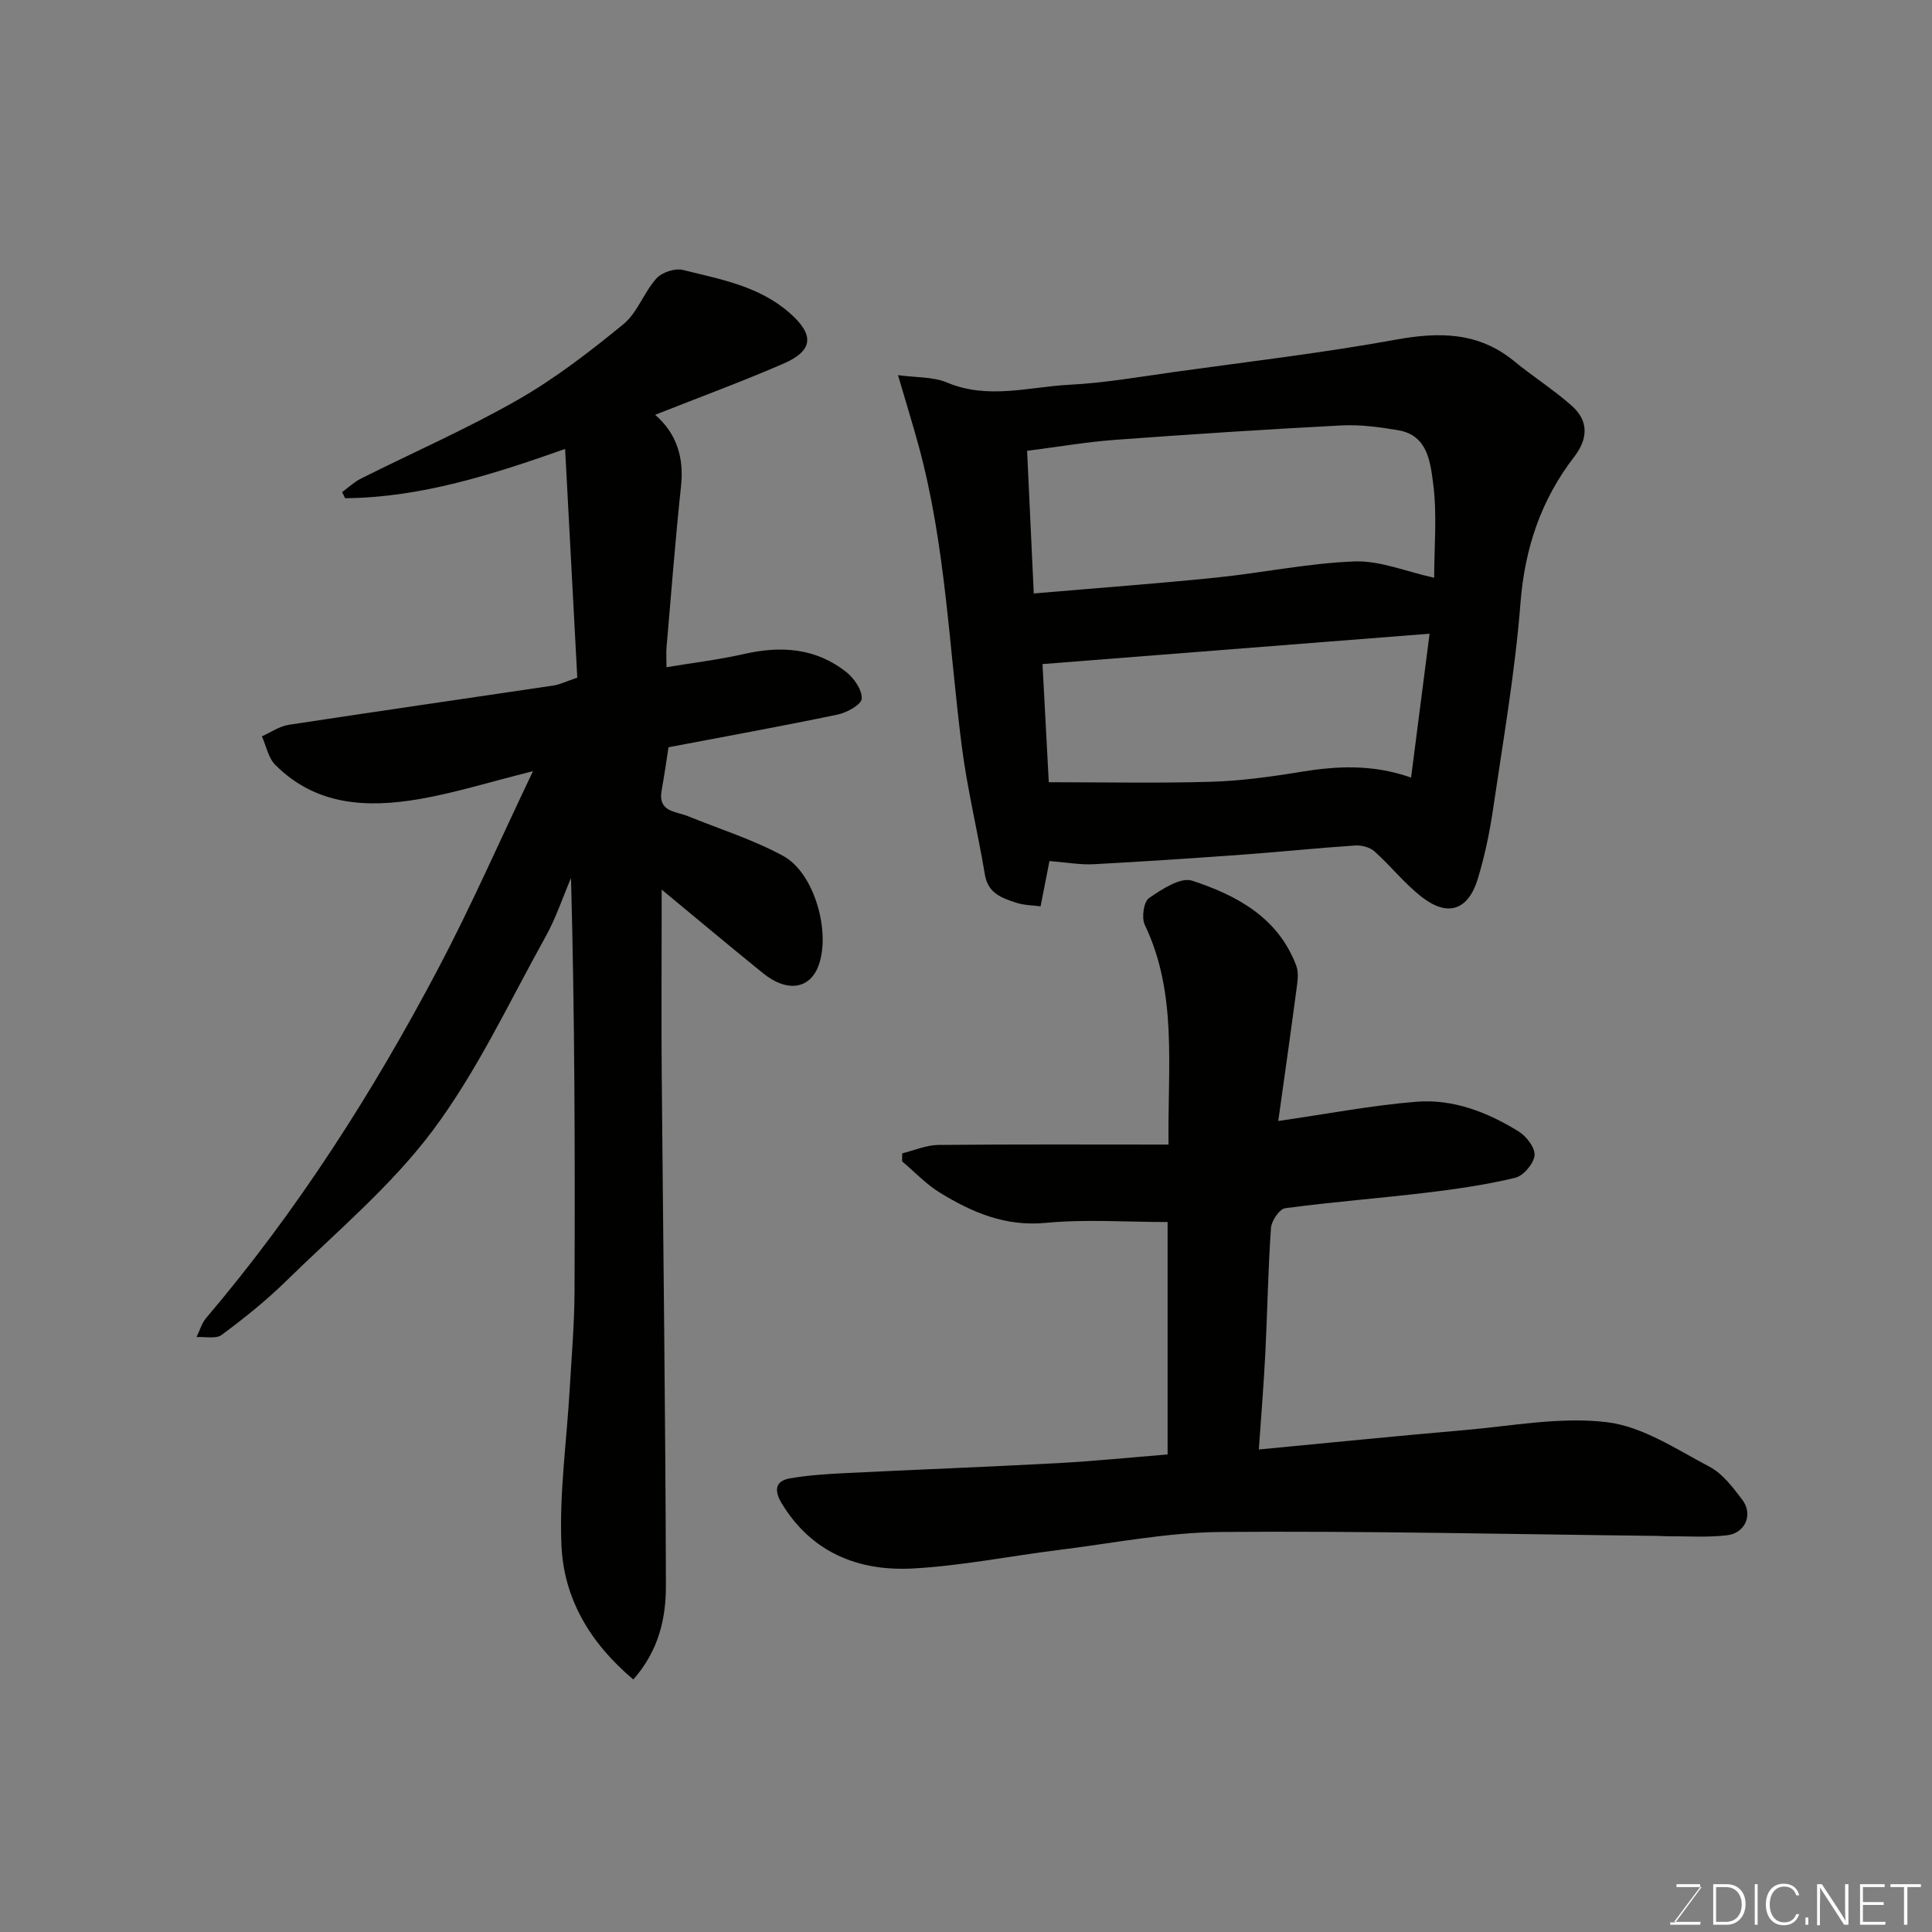 <svg enable-background="new 0 0 400 400" viewBox="0 0 400 400" xmlns="http://www.w3.org/2000/svg"><rect x="0" y="0" width="400" height="400" fill="#808080" stroke="none"/><path d="m131.12 347.72c-9.13-7.69-14.41-16.92-14.88-27.81-.46-10.68 1.08-21.44 1.7-32.17.39-6.76.98-13.53 1.01-20.3.11-28.47.05-56.93-.73-85.66-1.74 4.08-3.14 8.35-5.29 12.2-7.53 13.53-14.15 27.81-23.36 40.11-8.64 11.54-20.04 21.05-30.44 31.24-4.1 4.02-8.63 7.63-13.24 11.05-1.19.88-3.44.34-5.2.45.65-1.32 1.06-2.85 1.98-3.94 18.93-22.26 34.55-46.74 48.14-72.51 6.79-12.88 12.64-26.26 19.54-40.72-8.98 2.25-16.08 4.48-23.36 5.75-10.88 1.89-21.55 1.45-30.01-7.07-1.44-1.45-1.86-3.9-2.76-5.89 1.84-.82 3.61-2.08 5.53-2.38 18.25-2.79 36.53-5.41 54.79-8.13 1.41-.21 2.75-.89 4.98-1.65-.82-15.48-1.66-31.13-2.52-47.34-15.07 5.32-29.86 10.06-45.55 10.2-.21-.42-.42-.84-.62-1.27 1.3-.94 2.49-2.09 3.91-2.8 10.83-5.43 21.96-10.3 32.46-16.3 7.75-4.43 14.94-9.99 21.87-15.66 2.9-2.38 4.24-6.58 6.83-9.47 1.14-1.27 3.85-2.17 5.49-1.76 7.7 1.92 15.65 3.3 21.99 8.81 5.24 4.55 5.12 7.86-1.2 10.6-8.5 3.68-17.21 6.89-26.54 10.58 4.49 3.9 5.99 8.89 5.36 14.76-1.18 11.11-2.04 22.25-3 33.38-.1 1.13-.01 2.29-.01 4.12 5.65-.94 10.92-1.57 16.07-2.74 7.68-1.75 14.89-1.24 21.19 3.77 1.6 1.27 3.26 3.69 3.16 5.48-.07 1.22-3.04 2.88-4.93 3.28-11.63 2.43-23.32 4.55-35.07 6.78-.44 2.81-.87 5.87-1.42 8.91-.82 4.53 2.9 4.33 5.47 5.37 6.6 2.68 13.47 4.84 19.69 8.22 6.52 3.54 9.96 16.01 7.24 22.91-1.85 4.7-6.51 5.34-11.39 1.39-6.86-5.55-13.62-11.22-21.01-17.33v5.24c0 10.83-.08 21.66.01 32.49.3 35.42.78 70.84.87 106.27.03 6.74-1.42 13.5-6.75 19.54z" fill="#010100"/><path d="m260.63 300.1c14.8-1.41 28.66-2.81 42.54-4.01 9.85-.85 19.89-2.81 29.53-1.64 7.37.89 14.39 5.61 21.25 9.23 2.72 1.43 4.84 4.29 6.78 6.84 2.26 2.97.65 6.89-3.14 7.34-4.13.49-8.37.18-12.55.2-.67 0-1.33-.06-2-.07-30.09-.34-60.18-1.05-90.26-.81-11.24.09-22.47 2.35-33.69 3.74-10.06 1.25-20.07 3.28-30.16 3.82-11.2.59-20.89-3.28-27.07-13.46-1.45-2.38-1.64-4.62 1.68-5.2 3.71-.64 7.51-.89 11.28-1.08 14.69-.73 29.4-1.28 44.09-2.07 7.54-.41 15.06-1.17 22.83-1.8 0-16.43 0-32.51 0-48.12-8.5 0-16.93-.62-25.22.17-8.36.8-15.22-2.15-21.88-6.22-2.88-1.76-5.26-4.32-7.87-6.52.01-.55.01-1.1.02-1.65 2.49-.61 4.97-1.71 7.46-1.74 15.73-.16 31.46-.08 47.68-.08-.2-16.27 1.88-31.29-4.92-45.51-.69-1.45-.23-4.75.87-5.51 2.65-1.84 6.55-4.4 8.95-3.61 9.24 3.03 17.82 7.64 21.55 17.61.57 1.52.23 3.48 0 5.19-1.2 9.05-2.49 18.09-3.73 26.95 9.9-1.43 19.16-3.21 28.5-3.98 7.67-.64 14.83 2.16 21.31 6.17 1.59.99 3.42 3.41 3.25 4.95-.2 1.73-2.31 4.22-4.01 4.62-5.99 1.44-12.14 2.33-18.28 3.07-9.77 1.17-19.59 1.92-29.34 3.23-1.18.16-2.84 2.61-2.94 4.09-.6 8.58-.73 17.19-1.16 25.78-.33 6.58-.87 13.12-1.35 20.08z" fill="#010100"/><path d="m185.92 77.67c3.79.52 7.27.32 10.15 1.53 8.48 3.57 16.94.9 25.36.46 7.33-.38 14.63-1.66 21.92-2.68 15.22-2.12 30.5-3.9 45.6-6.65 9.01-1.64 17.13-1.62 24.53 4.44 3.91 3.21 8.24 5.94 12 9.3 3.46 3.1 3.31 6.78.44 10.51-6.86 8.9-10.23 18.89-11.12 30.25-1.12 14.32-3.6 28.54-5.69 42.78-.71 4.81-1.72 9.61-3.12 14.26-1.97 6.54-6.16 8.03-11.51 3.93-3.62-2.77-6.5-6.48-9.92-9.54-.95-.85-2.68-1.3-4-1.21-7.71.51-15.4 1.32-23.1 1.88-10.36.75-20.72 1.45-31.09 2-2.73.14-5.5-.38-9.09-.66-.57 2.9-1.21 6.14-1.84 9.38-1.6-.22-3.42-.21-5.07-.76-2.92-.96-5.81-1.92-6.45-5.77-1.5-8.98-3.69-17.86-4.83-26.88-2.61-20.59-3.36-41.45-8.81-61.63-1.26-4.64-2.7-9.26-4.36-14.94zm111.01 41.95c0-6.43.64-13.1-.22-19.58-.57-4.3-1.11-9.93-7.2-10.96-3.87-.65-7.85-1.2-11.74-1-15.63.81-31.24 1.83-46.85 2.98-5.95.44-11.86 1.46-18.27 2.28.46 9.83.89 19.15 1.38 29.53 13.13-1.13 25.43-2.03 37.7-3.28 9.6-.98 19.13-3 28.73-3.35 5.27-.19 10.66 2.1 16.47 3.38zm-.95 11.58c-26.7 2.09-52.97 4.16-80.14 6.29.4 7.52.87 16.3 1.3 24.46 11.43 0 22.49.23 33.52-.09 6.2-.18 12.43-1.03 18.56-2.04 7.54-1.24 14.95-1.64 22.93 1.17 1.27-9.83 2.51-19.52 3.83-29.79z" fill="#010100"/><g fill="#fbfcfa"><path d="m346.9 398 5.4-7.3h-5.2v-.6h4.9v.6l-5.4 7.2h5.5l-.1.6h-6.2v-.5z"/><path d="m354.7 390.1h2.8c2.3 0 3.9 1.6 3.9 4.1s-1.6 4.3-3.9 4.3h-2.8zm.6 7.8h2c2.2 0 3.3-1.6 3.3-3.6 0-1.8-1-3.6-3.3-3.6h-2z"/><path d="m363.9 390.1v8.4h-.6v-8.4z"/><path d="m372.5 396.3c-.4 1.3-1.4 2.3-3.2 2.3-2.4 0-3.7-1.9-3.7-4.3 0-2.3 1.2-4.3 3.7-4.3 1.8 0 2.9 1 3.2 2.4h-.6c-.4-1.1-1.1-1.8-2.5-1.8-2.1 0-3 1.9-3 3.7s.9 3.7 3 3.7c1.4 0 2.1-.7 2.5-1.7z"/><path d="m373.8 398.5v-1.5h.6v1.5z"/><path d="m376.2 398.5v-8.4h1c1.3 2 4.4 6.6 4.9 7.6-.1-1.2-.1-2.4-.1-3.8v-3.8h.7v8.4h-.9c-1.2-1.9-4.4-6.8-5-7.7.1 1.1 0 2.3 0 3.9v3.9h-.6z"/><path d="m390 394.4h-4.3v3.5h4.7l-.1.6h-5.2v-8.4h5.1v.6h-4.5v3.1h4.3z"/><path d="m394.2 390.7h-2.8v-.6h6.3v.6h-2.8v7.8h-.7z"/></g></svg>